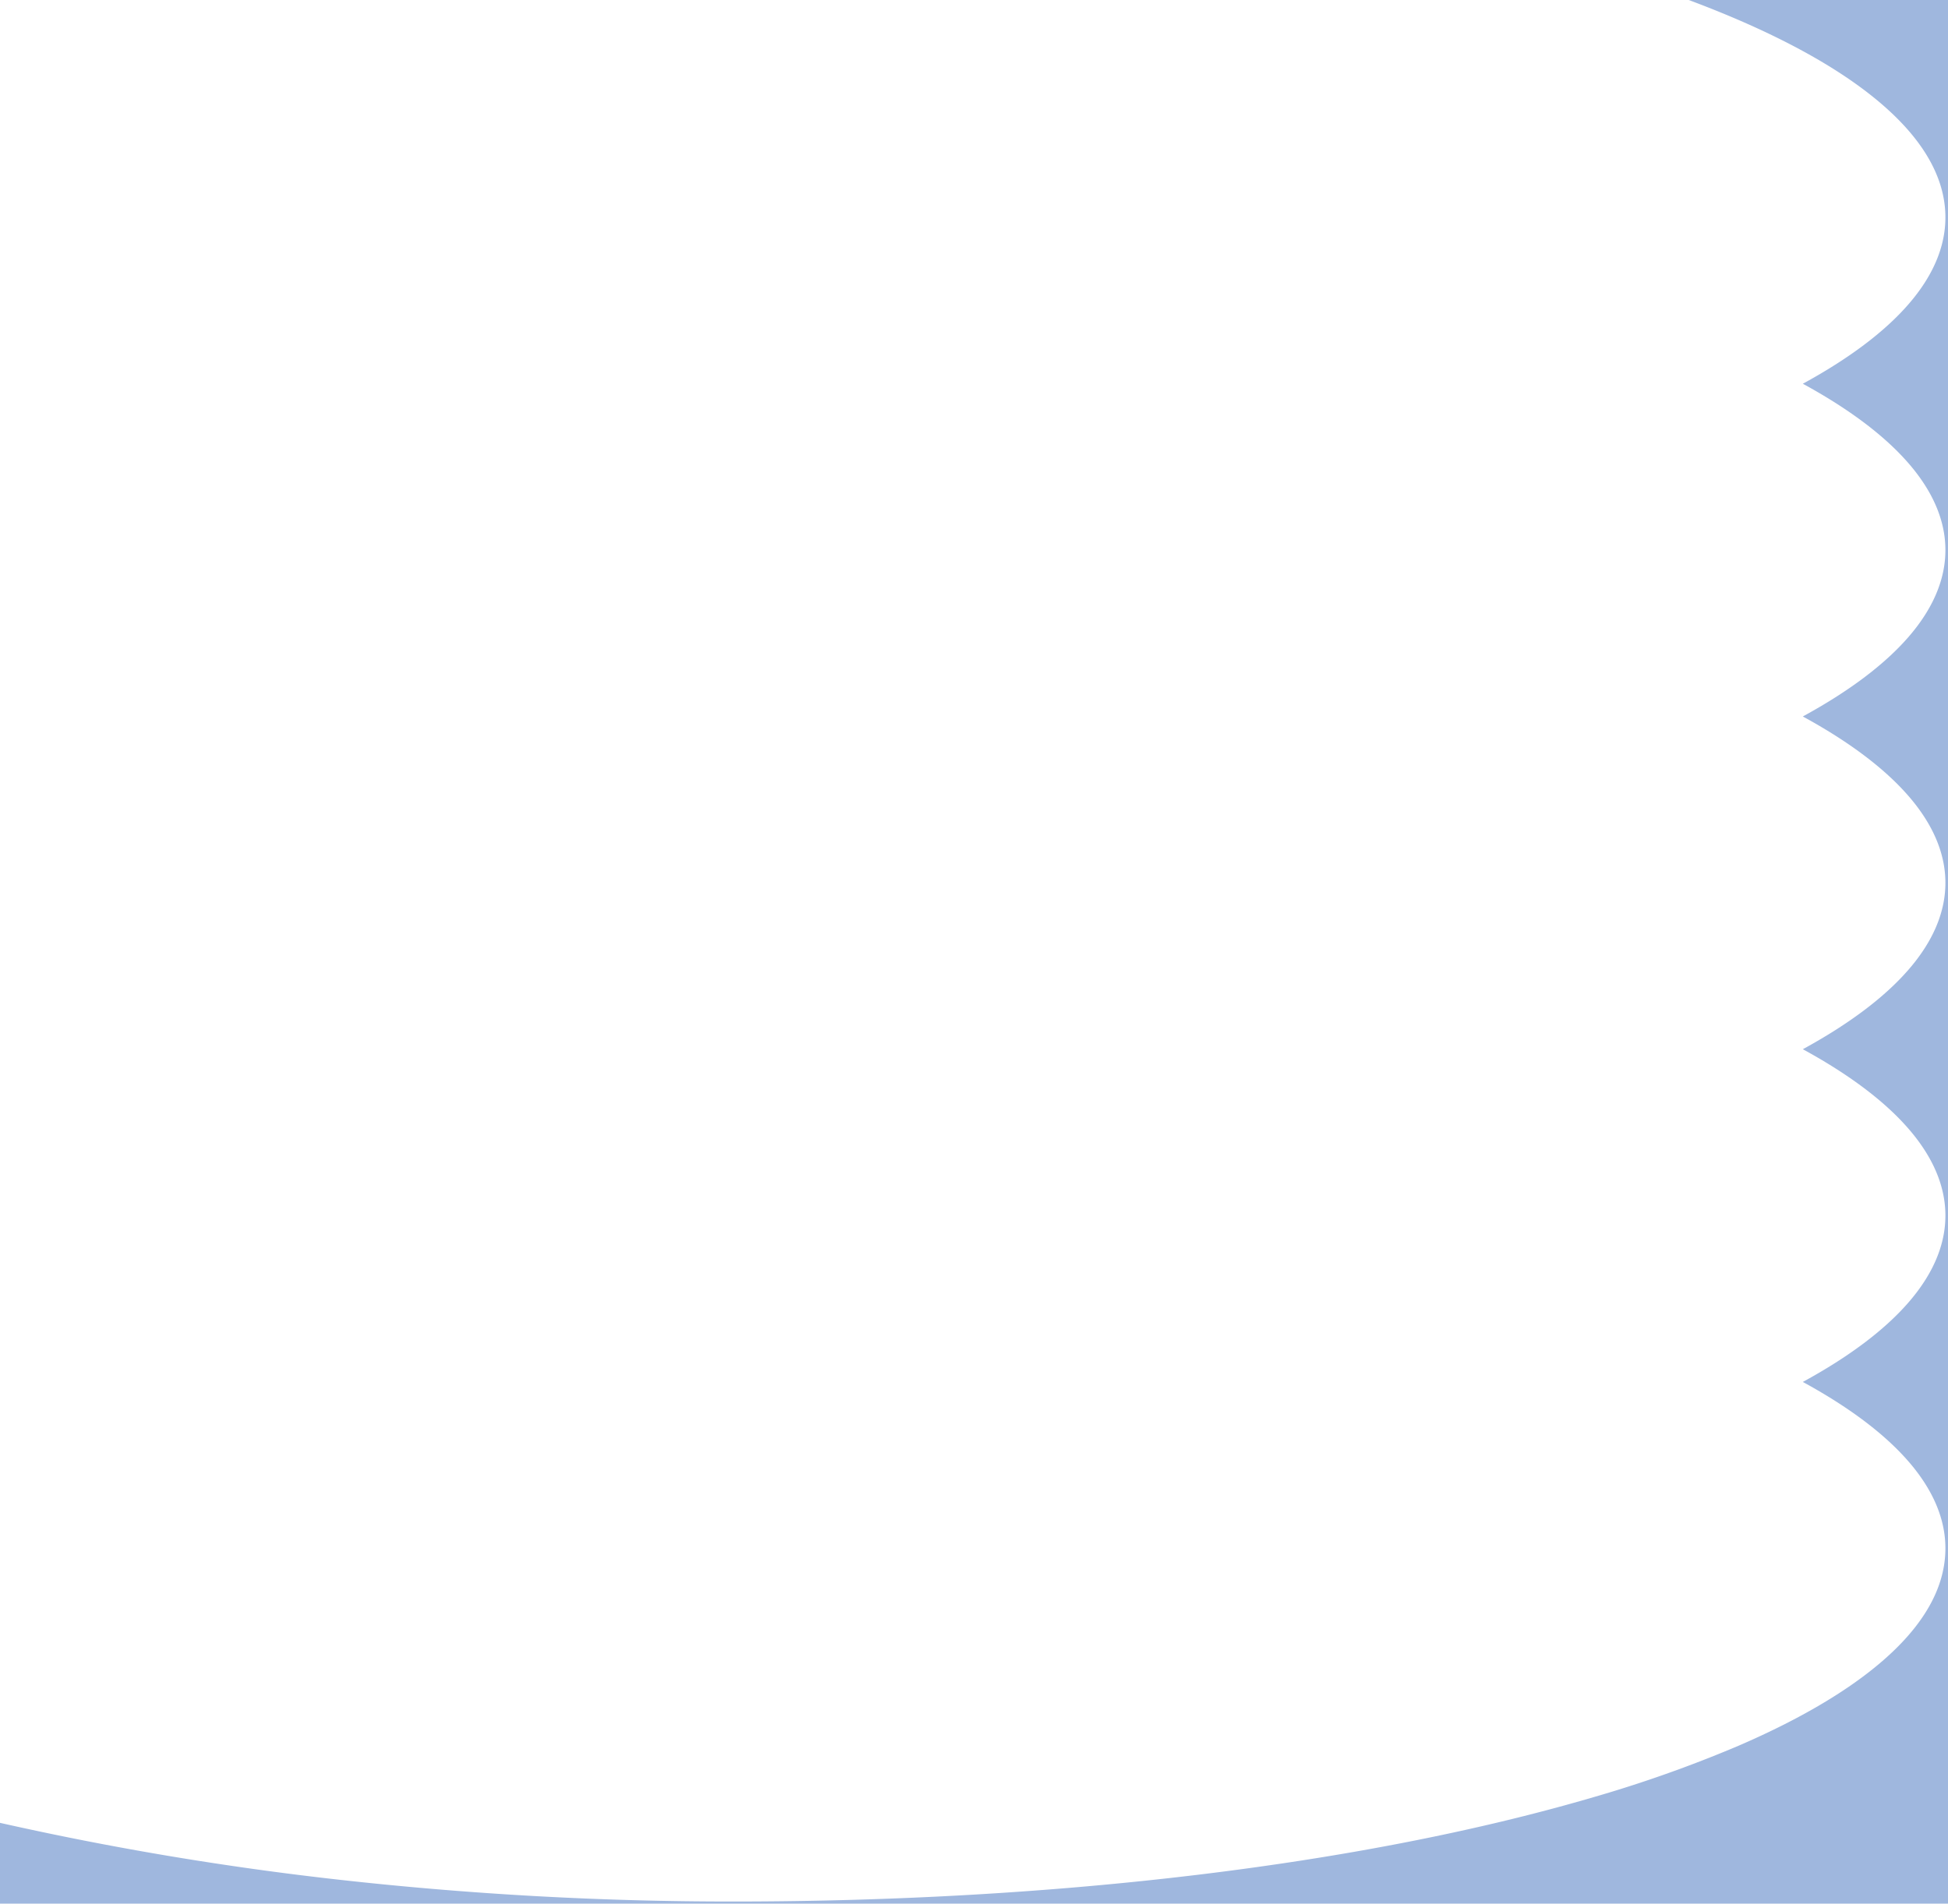 <svg xmlns="http://www.w3.org/2000/svg" width="930" height="909.001" viewBox="0 0 930 909.001" preserveAspectRatio="none"><path d="M930.237,909.014H.238V870.428A1490.171,1490.171,0,0,0,161.969,897.57,1685.958,1685.958,0,0,0,350.356,908c154.562,0,299.872-17.544,409.164-49.4a612.684,612.684,0,0,0,70.657-24.961c20.9-9.016,38.848-18.655,53.35-28.649C913.7,784.2,929,762.111,929,739.342c0-14.089-5.971-28.091-17.746-41.617-11.432-13.133-28.366-25.86-50.331-37.829,21.962-11.964,38.9-24.69,50.331-37.825C923.029,608.544,929,594.543,929,580.455s-5.97-28.088-17.745-41.613c-11.433-13.132-28.365-25.858-50.327-37.823,21.961-11.968,38.894-24.694,50.327-37.828C923.03,449.666,929,435.665,929,421.578s-5.971-28.088-17.748-41.616c-11.435-13.134-28.369-25.862-50.334-37.83,21.964-11.966,38.9-24.692,50.334-37.827C923.029,290.778,929,276.776,929,262.687s-5.97-28.088-17.745-41.613c-11.432-13.132-28.365-25.858-50.327-37.824,21.961-11.965,38.894-24.69,50.327-37.823C923.03,131.9,929,117.9,929,103.814,929,84.671,918.083,65.892,896.552,48c-20.82-17.3-51.129-33.448-90.087-47.985H930.237v909Z" transform="translate(-0.238 -0.013)" fill="#9fb7de"/></svg>